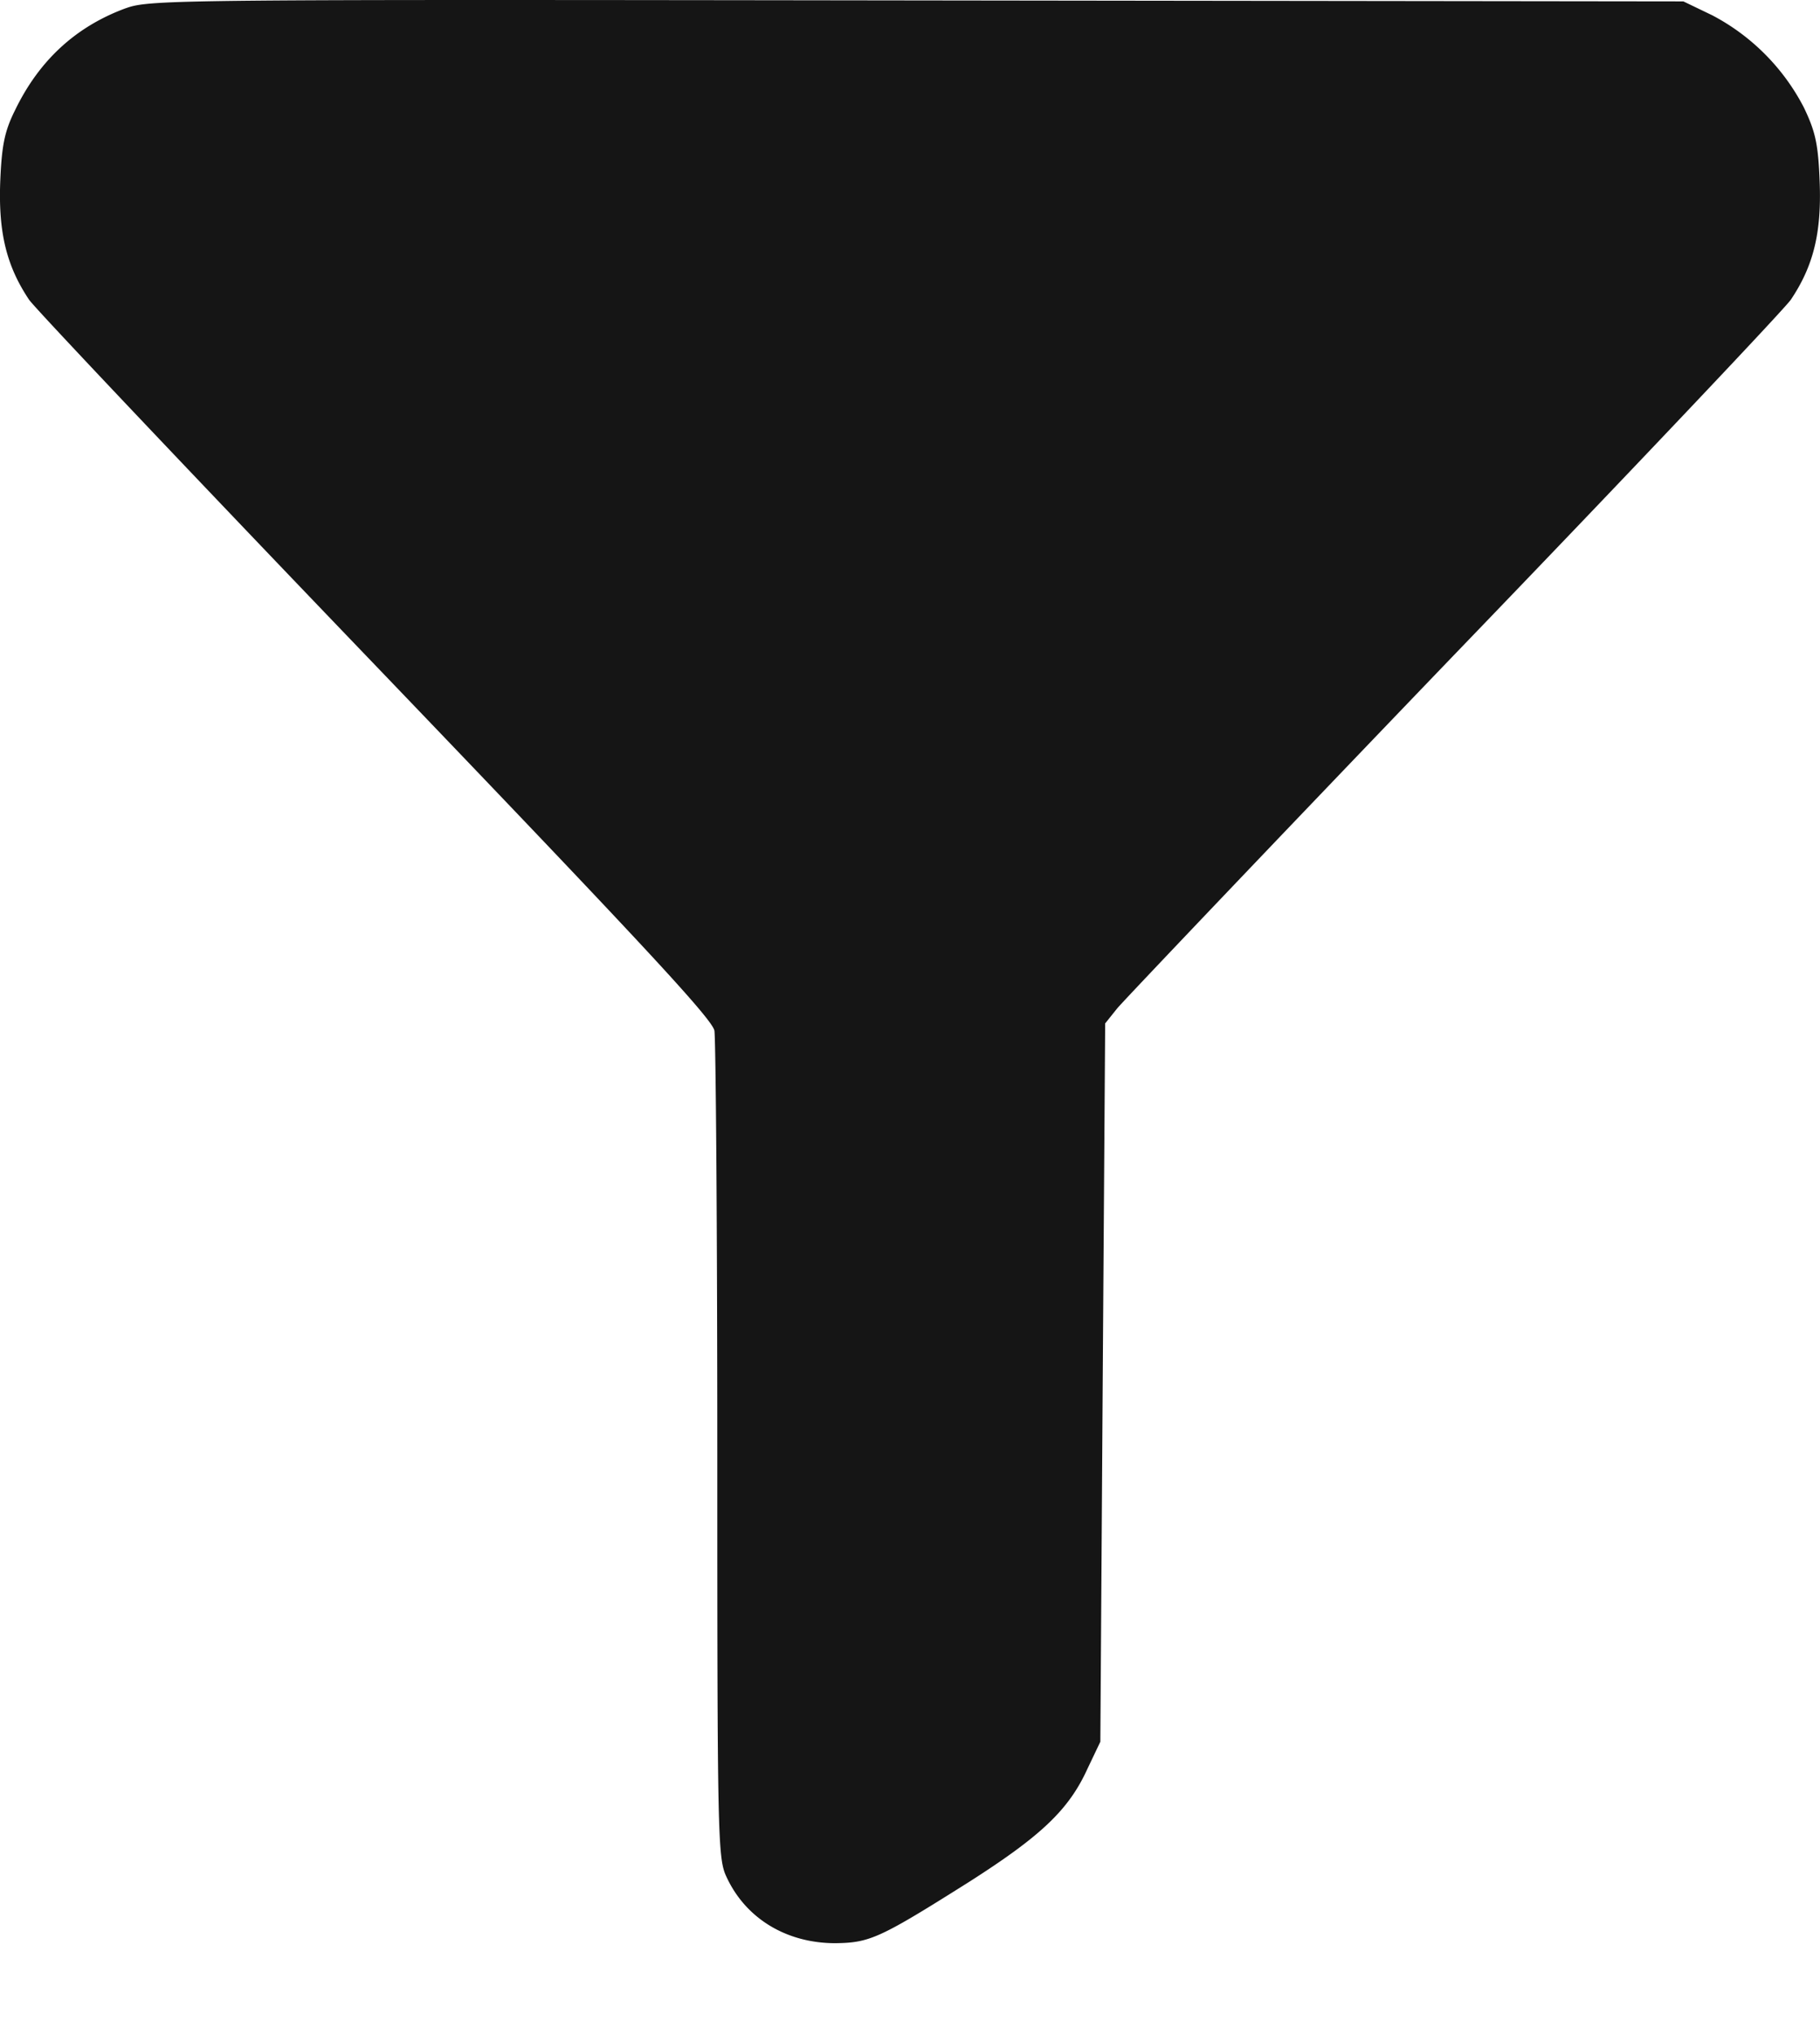 <svg width="17" height="19" fill="none" xmlns="http://www.w3.org/2000/svg"><path d="M1.177.076C.71.247.367.562.142 1.026c-.099.198-.126.328-.14.675-.017.472.059.783.27 1.098.064.09 1.522 1.63 3.241 3.42 2.453 2.557 3.137 3.29 3.16 3.403.013.081.027 1.85.027 3.934 0 3.591.004 3.794.085 3.965.18.392.563.621 1.017.621.324-.004.414-.045 1.256-.576.662-.423.923-.666 1.098-1.049l.122-.256.022-3.353.023-3.353.112-.14c.063-.076 1.477-1.562 3.146-3.299 1.67-1.733 3.083-3.227 3.146-3.317.212-.315.288-.626.27-1.098-.013-.356-.04-.473-.148-.698a2.02 2.02 0 00-.855-.86l-.27-.13L8.568.004C1.68-.005 1.402-.005 1.178.076z" fill="#151515"/></svg>